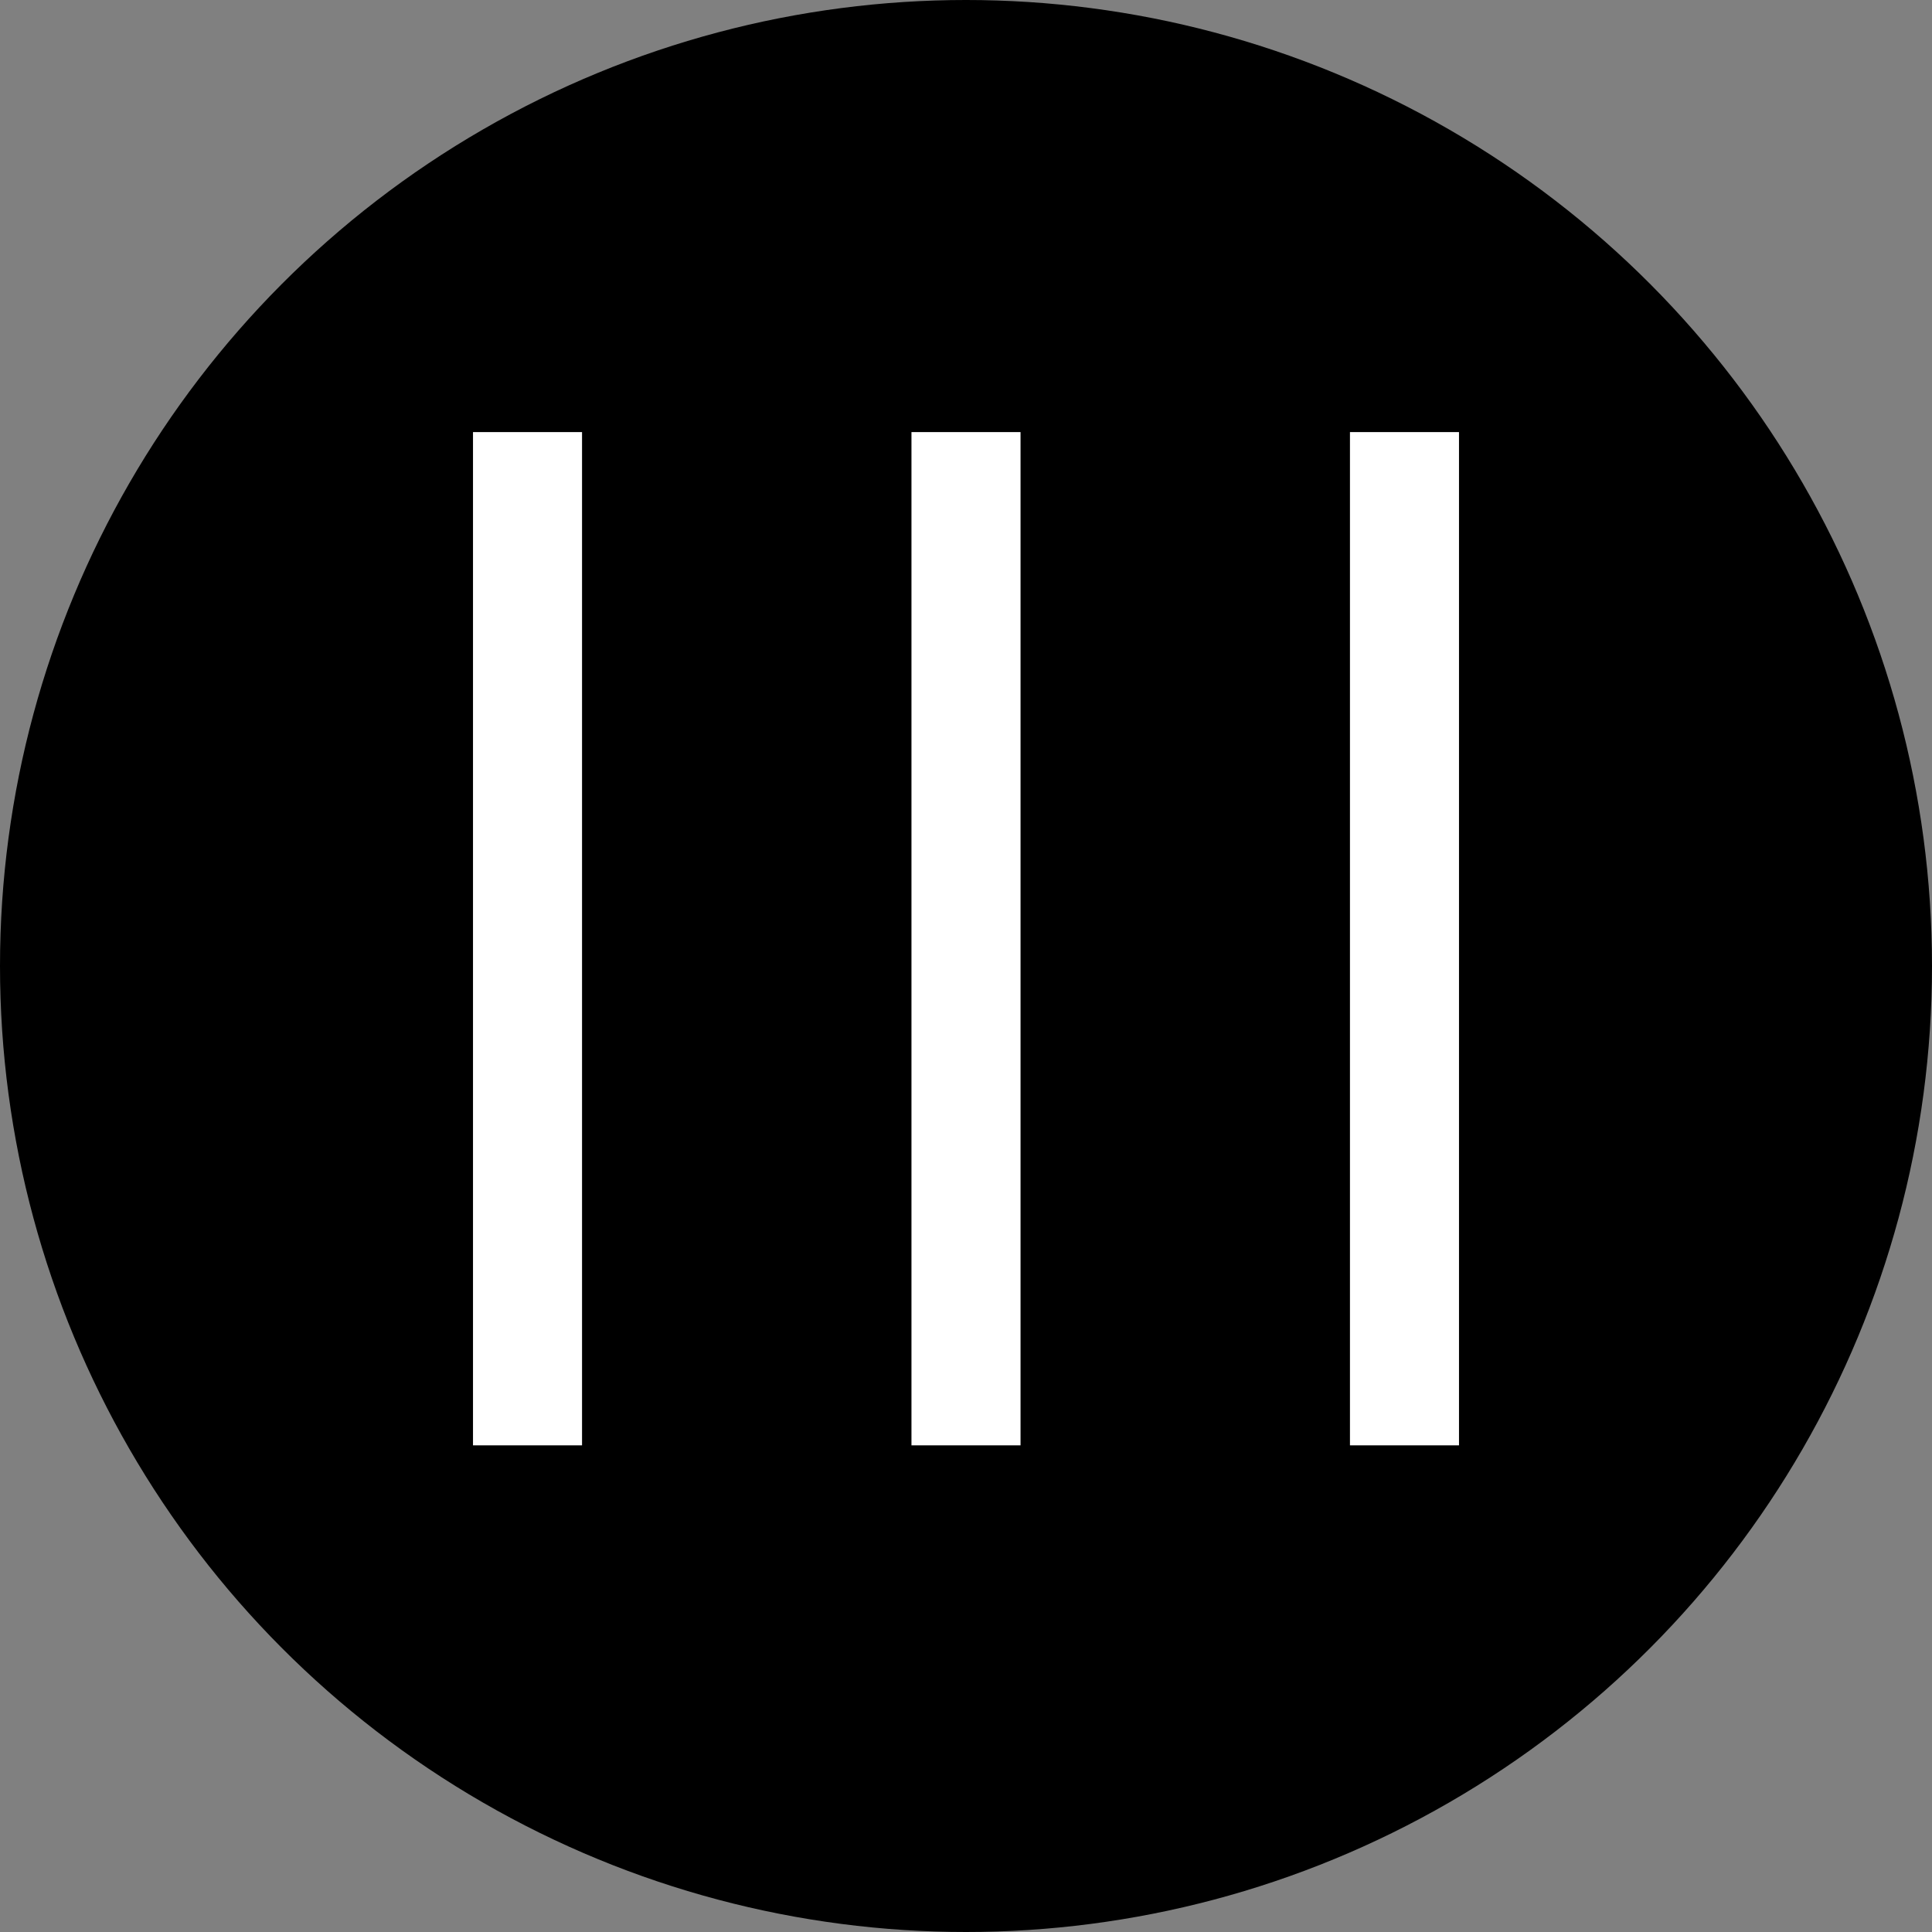 <?xml version="1.0" encoding="utf-8"?>
<!-- Generator: Adobe Illustrator 16.0.0, SVG Export Plug-In . SVG Version: 6.00 Build 0)  -->
<!DOCTYPE svg PUBLIC "-//W3C//DTD SVG 1.0//EN" "http://www.w3.org/TR/2001/REC-SVG-20010904/DTD/svg10.dtd">
<svg version="1.0" id="Ebene_1" xmlns="http://www.w3.org/2000/svg" xmlns:xlink="http://www.w3.org/1999/xlink" x="0px" y="0px"
	 width="80px" height="80px" viewBox="0 61.732 80 80" enable-background="new 0 61.732 80 80" xml:space="preserve">
<rect x="0" y="61.732" width="80" height="80" fill="#808080" stroke="none"/>
<circle cx="40" cy="101.732" r="40"/>
<g>
	<rect x="19.586" y="79.624" fill="#FFFFFF" width="4.515" height="41.957"/>
	<rect x="37.742" y="79.624" fill="#FFFFFF" width="4.516" height="41.957"/>
	<rect x="55.899" y="79.624" fill="#FFFFFF" width="4.515" height="41.957"/>
</g>
</svg>
